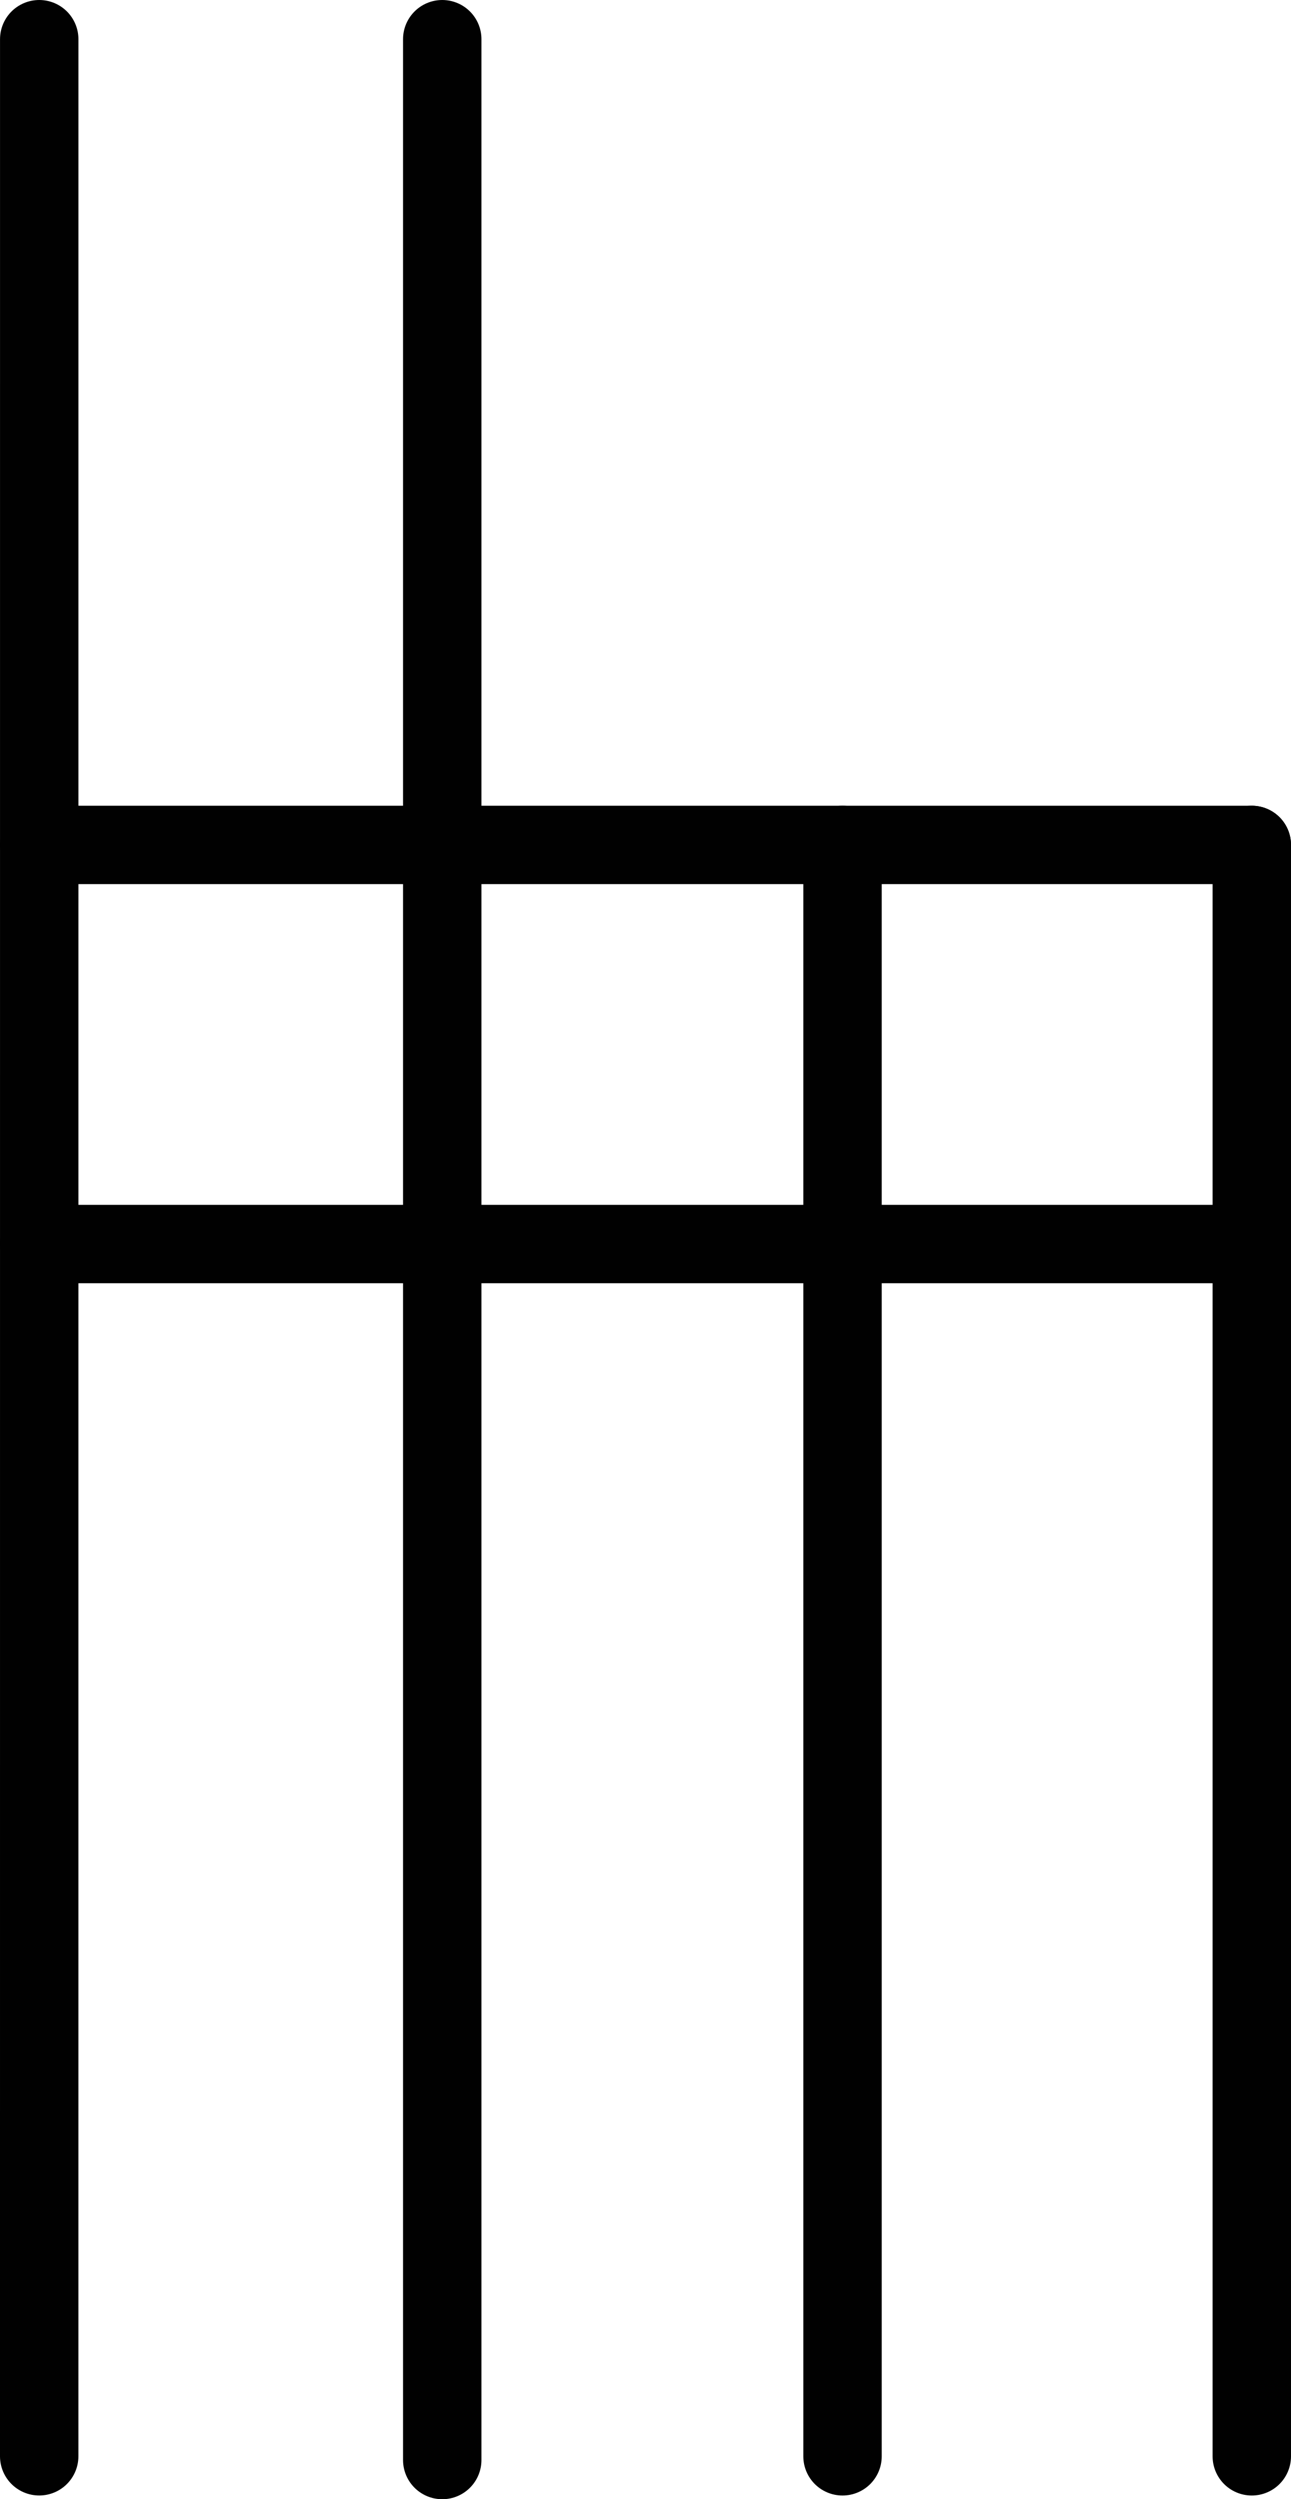 <svg id="Layer_1" data-name="Layer 1" xmlns="http://www.w3.org/2000/svg" viewBox="0 0 230.524 446.334"><defs><style>.cls-1{fill:none;stroke:#010101;stroke-linecap:round;stroke-miterlimit:10;stroke-width:14px;}</style></defs><title>h</title><line class="cls-1" x1="7.005" y1="7" x2="7" y2="438.668"/><line class="cls-1" x1="78.968" y1="7" x2="78.968" y2="439.334"/><line class="cls-1" x1="150.443" y1="150.894" x2="150.443" y2="438.673"/><line class="cls-1" x1="223.524" y1="150.894" x2="223.524" y2="438.673"/><line class="cls-1" x1="7.003" y1="150.894" x2="223.524" y2="150.894"/><line class="cls-1" x1="7" y1="222.173" x2="223.524" y2="222.173"/></svg>